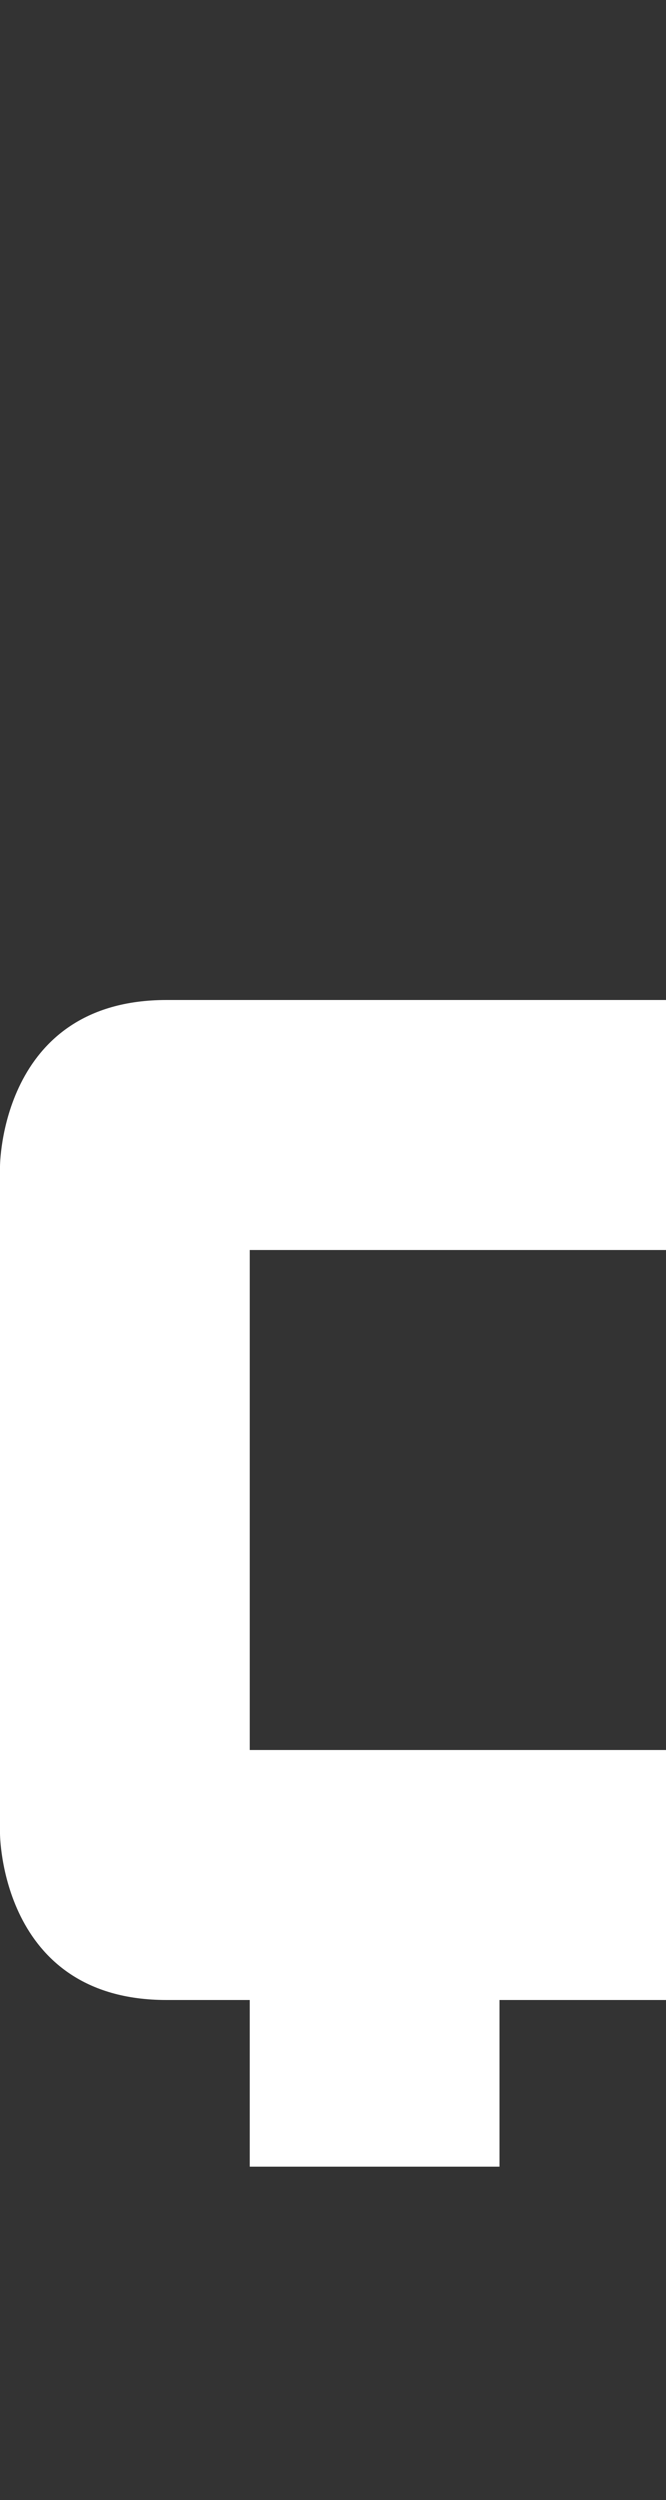 <svg width="4" height="15" viewBox="0 0 4 15" fill="none" xmlns="http://www.w3.org/2000/svg">
<rect x="0" y="0" width="4" height="15" fill="#333333" stroke="none"/>
<path d="M0 7C0 7 0 6 1 6H4V7.5H1.5V10.5H4V12H3V13H1.5V12H1C0 12 0 11 0 11V7Z" fill="white"/>
</svg>
